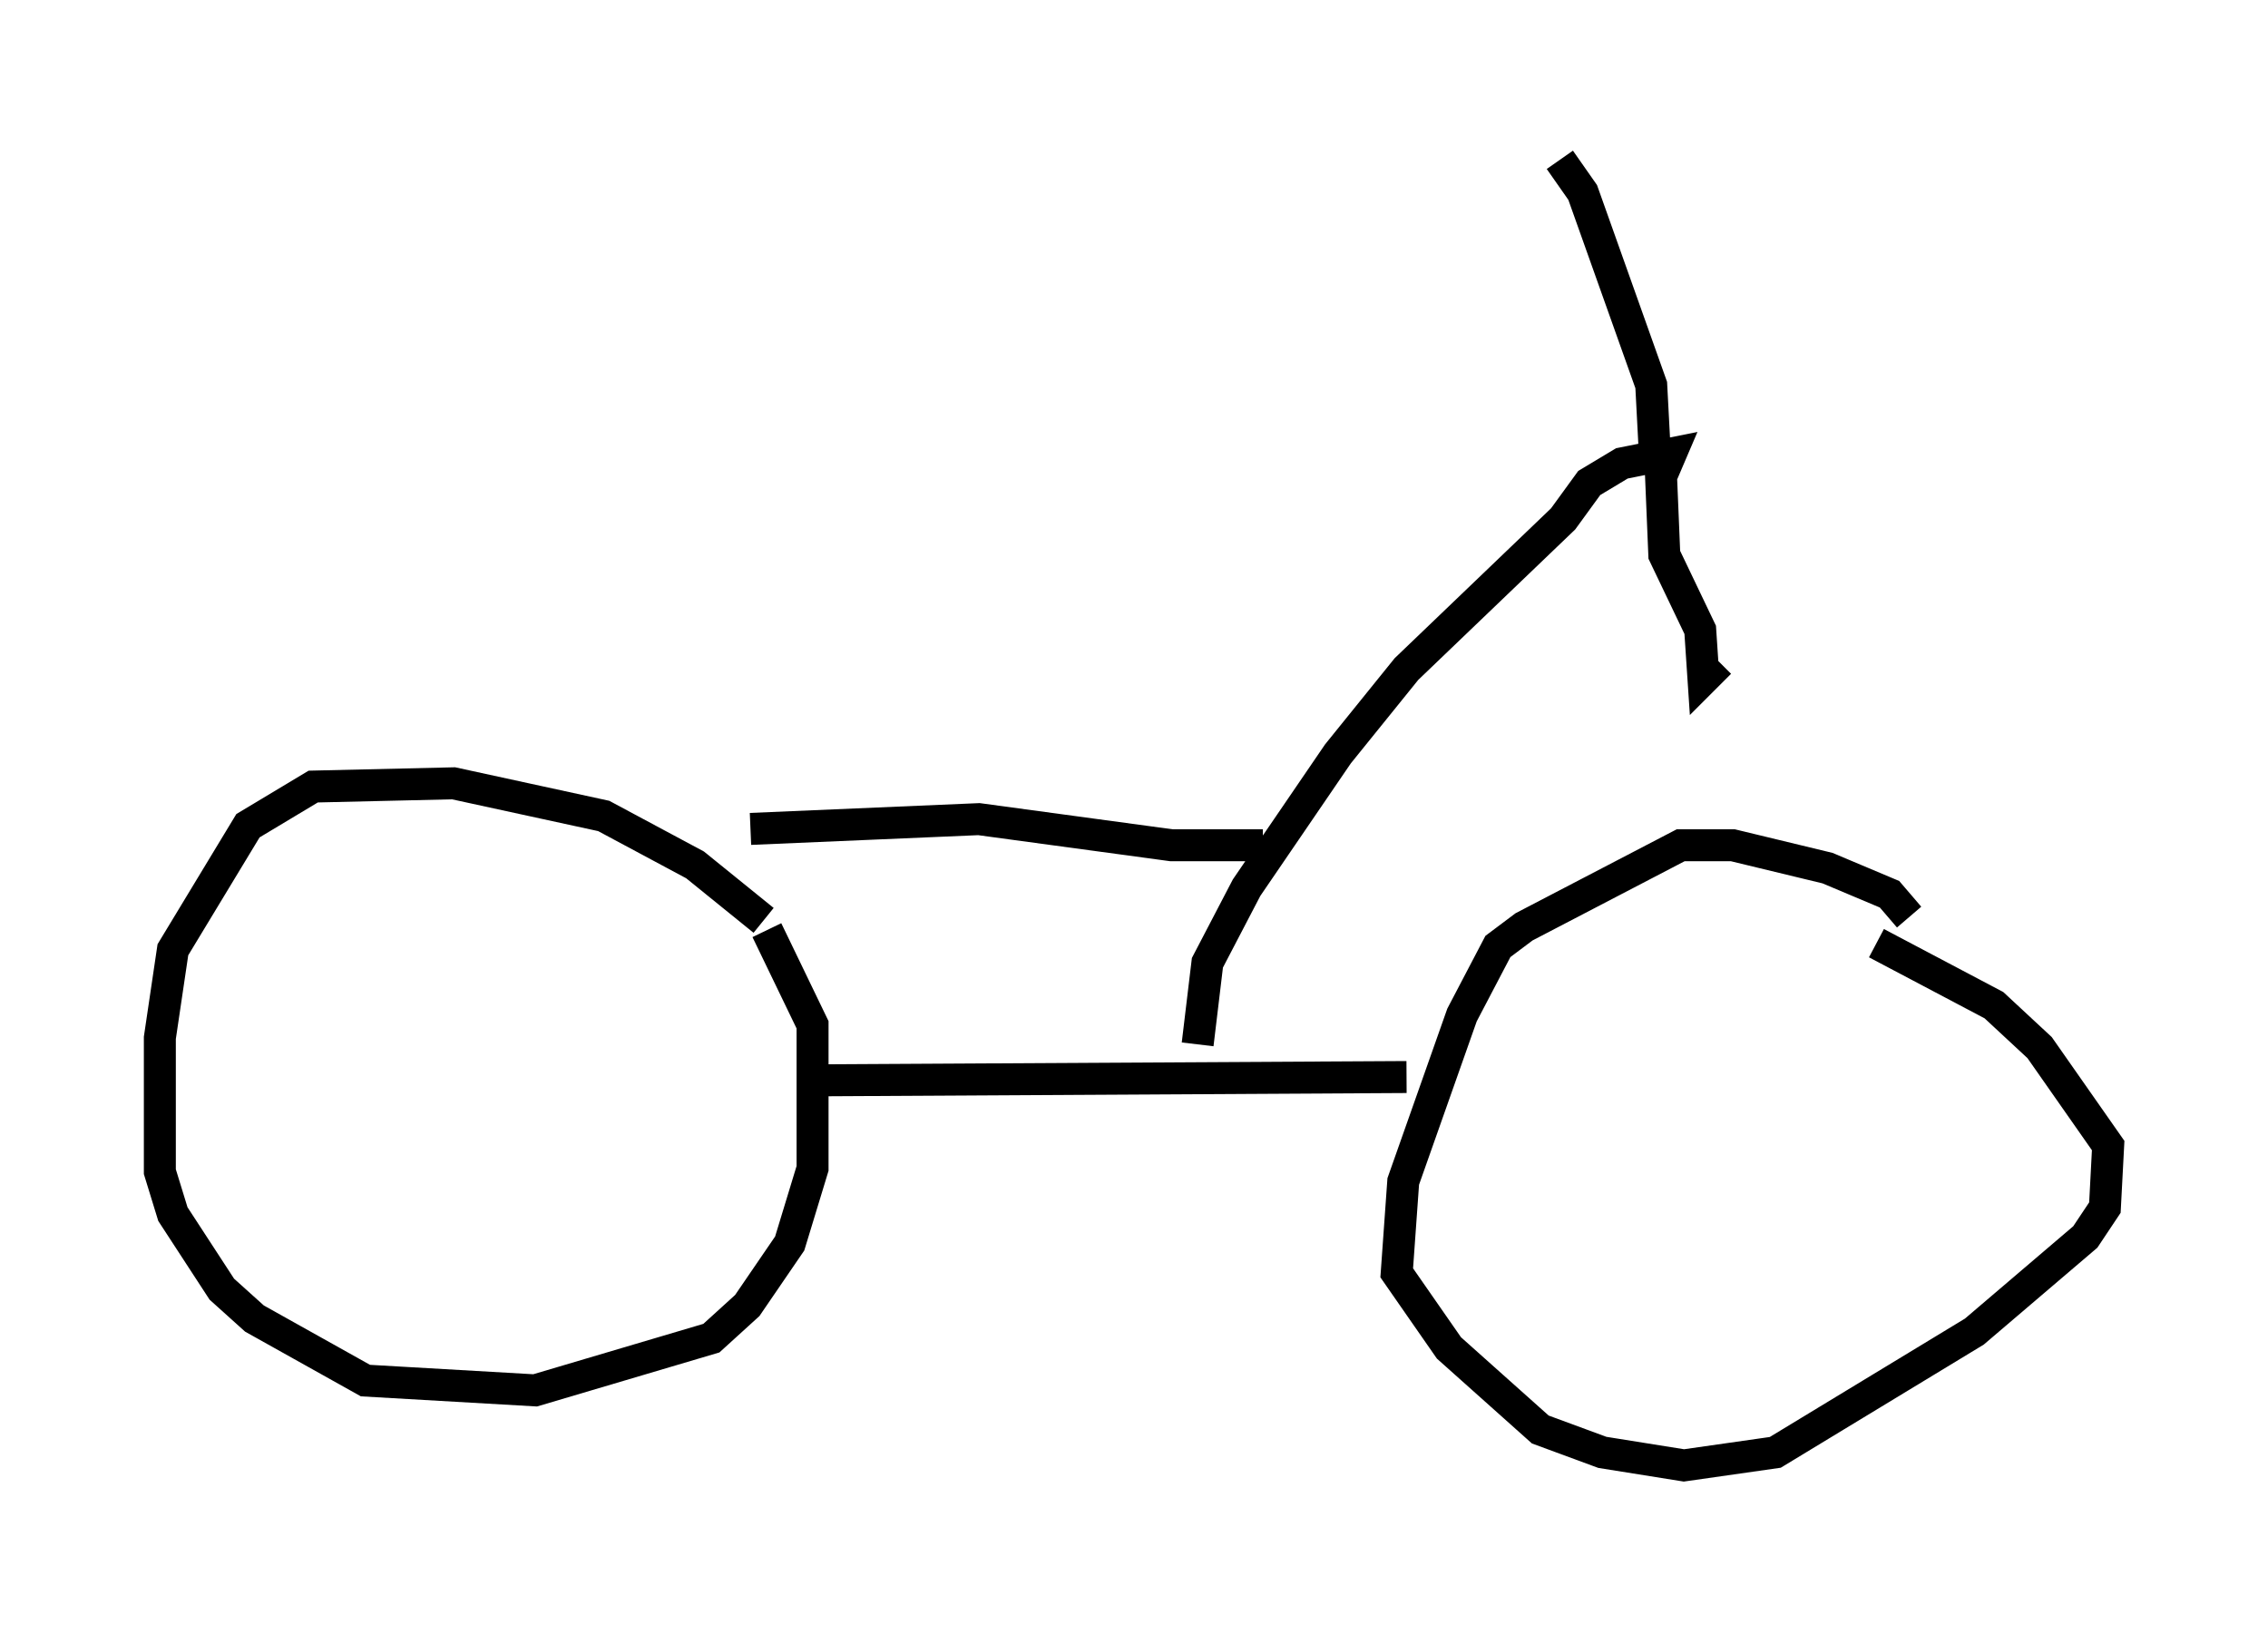 <?xml version="1.0" encoding="utf-8" ?>
<svg baseProfile="full" height="50.834" version="1.1" width="70.944" xmlns="http://www.w3.org/2000/svg" xmlns:ev="http://www.w3.org/2001/xml-events" xmlns:xlink="http://www.w3.org/1999/xlink"><defs /><rect fill="white" height="50.834" width="70.944" x="0" y="0" /><path d="M24.09, 30.521 m-0.204, -1.735 l-2.144, -1.735 -2.858, -1.531 l-4.696, -1.021 -4.39, 0.102 l-2.042, 1.225 -2.348, 3.879 l-0.408, 2.756 0.0, 4.185 l0.408, 1.327 1.531, 2.348 l1.021, 0.919 3.471, 1.94 l5.308, 0.306 5.513, -1.633 l1.123, -1.021 1.327, -1.94 l0.715, -2.348 0.0, -4.492 l-1.429, -2.96 m1.838, 4.696 l18.171, -0.102 m15.721, -5.002 l-0.613, -0.715 -1.94, -0.817 l-2.96, -0.715 -1.633, 0.0 l-4.9, 2.552 -0.817, 0.613 l-1.123, 2.144 -1.838, 5.206 l-0.204, 2.858 1.633, 2.348 l2.858, 2.552 1.94, 0.715 l2.552, 0.408 2.858, -0.408 l6.227, -3.777 3.471, -2.96 l0.613, -0.919 0.102, -1.94 l-2.144, -3.063 -1.429, -1.327 l-3.675, -1.94 m-21.234, 3.165 l0.306, -2.552 1.225, -2.348 l2.858, -4.185 2.144, -2.654 l4.9, -4.696 0.817, -1.123 l1.021, -0.613 1.531, -0.306 l-0.306, 0.715 0.102, 2.45 l1.123, 2.348 0.102, 1.531 l0.51, -0.51 m-2.042, -6.738 l-0.102, -1.94 -2.144, -6.023 l-0.715, -1.021 m-9.29, 21.438 l-2.858, 0.0 -6.023, -0.817 l-7.146, 0.306 " fill="none" stroke="black" stroke-width="1" /></svg>